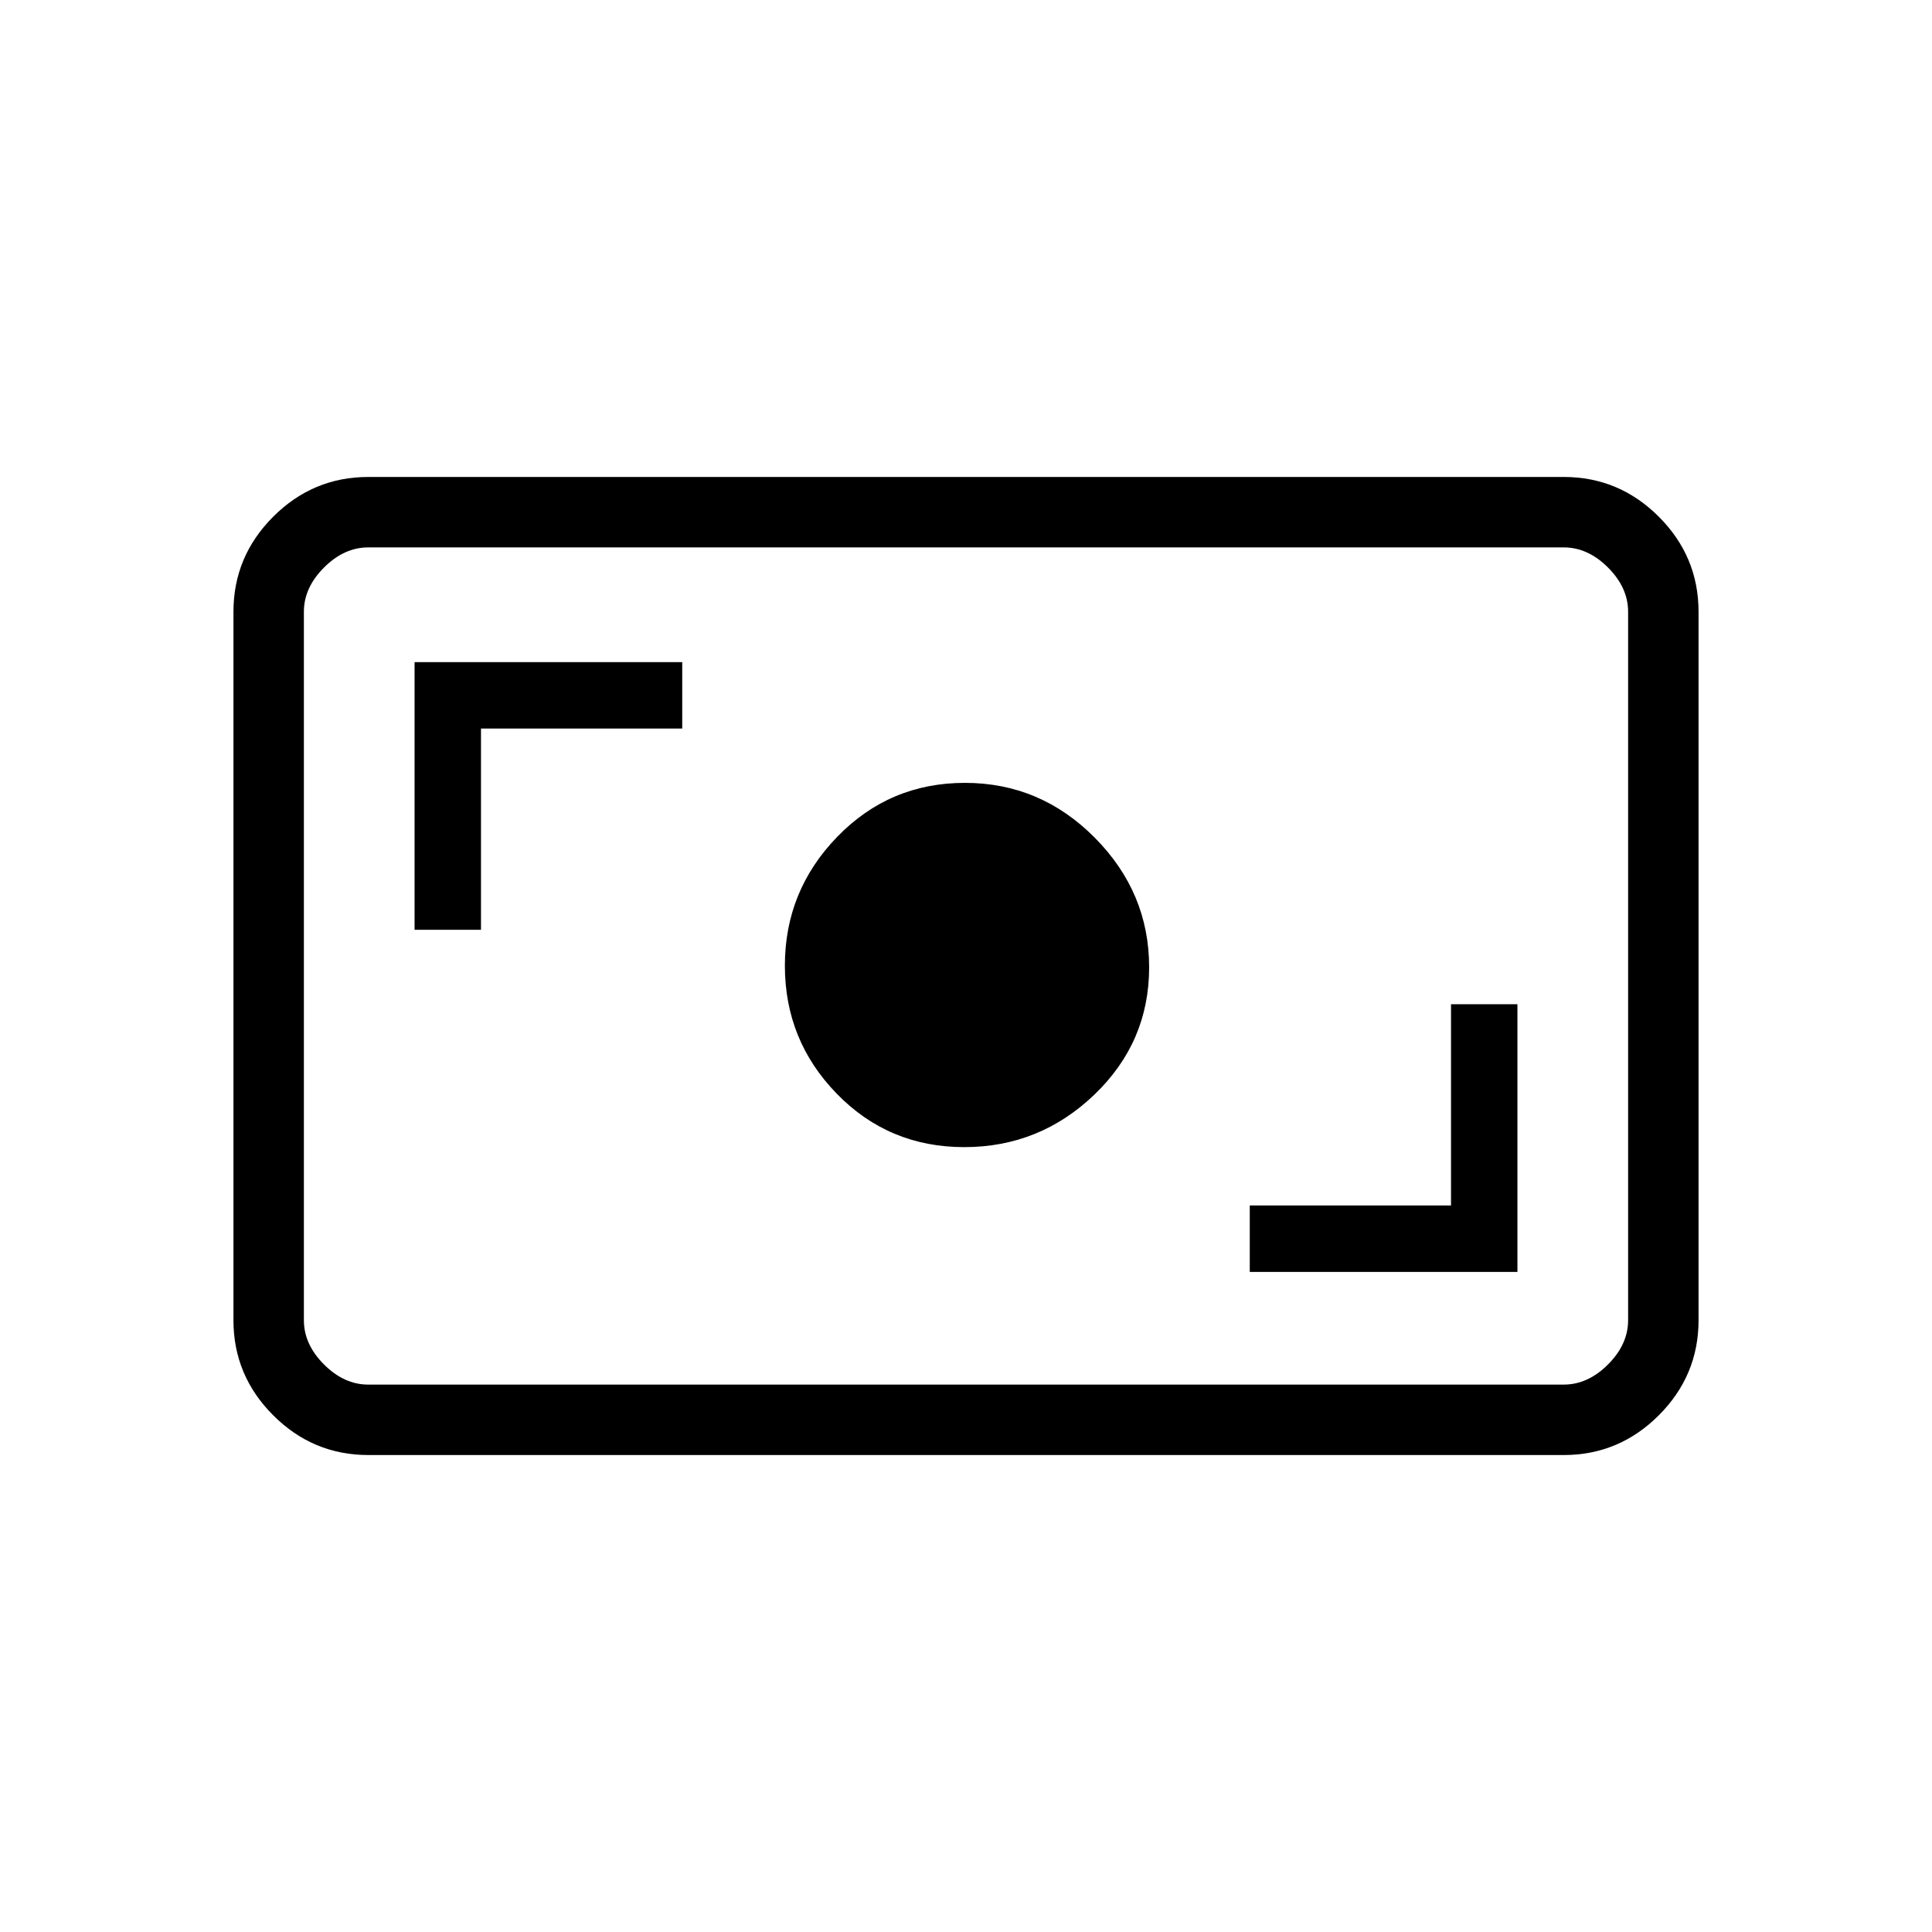 <svg xmlns="http://www.w3.org/2000/svg" height="48" viewBox="0 -960 960 960" width="48"><path d="M183-237q-27.5 0-47.25-19.75T116-304v-352q0-27.5 19.75-47.25T183-723h594q27.5 0 47.25 19.75T844-656v352q0 27.5-19.75 47.25T777-237H183Zm0-35h594q12 0 22-10t10-22v-352q0-12-10-22t-22-10H183q-12 0-22 10t-10 22v352q0 12 10 22t22 10Zm438-56h133v-133h-33v100H621v33Zm-141.882-62q37.47 0 64.676-26.088Q571-442.176 571-479.353q0-37.176-27.029-64.412Q516.941-571 479.471-571 442-571 416-544.176q-26 26.823-26 64Q390-443 415.824-416.5q25.823 26.5 63.294 26.5ZM206-498h33v-100h100v-33H206v133Zm-55 226v-416 416Z"/></svg>